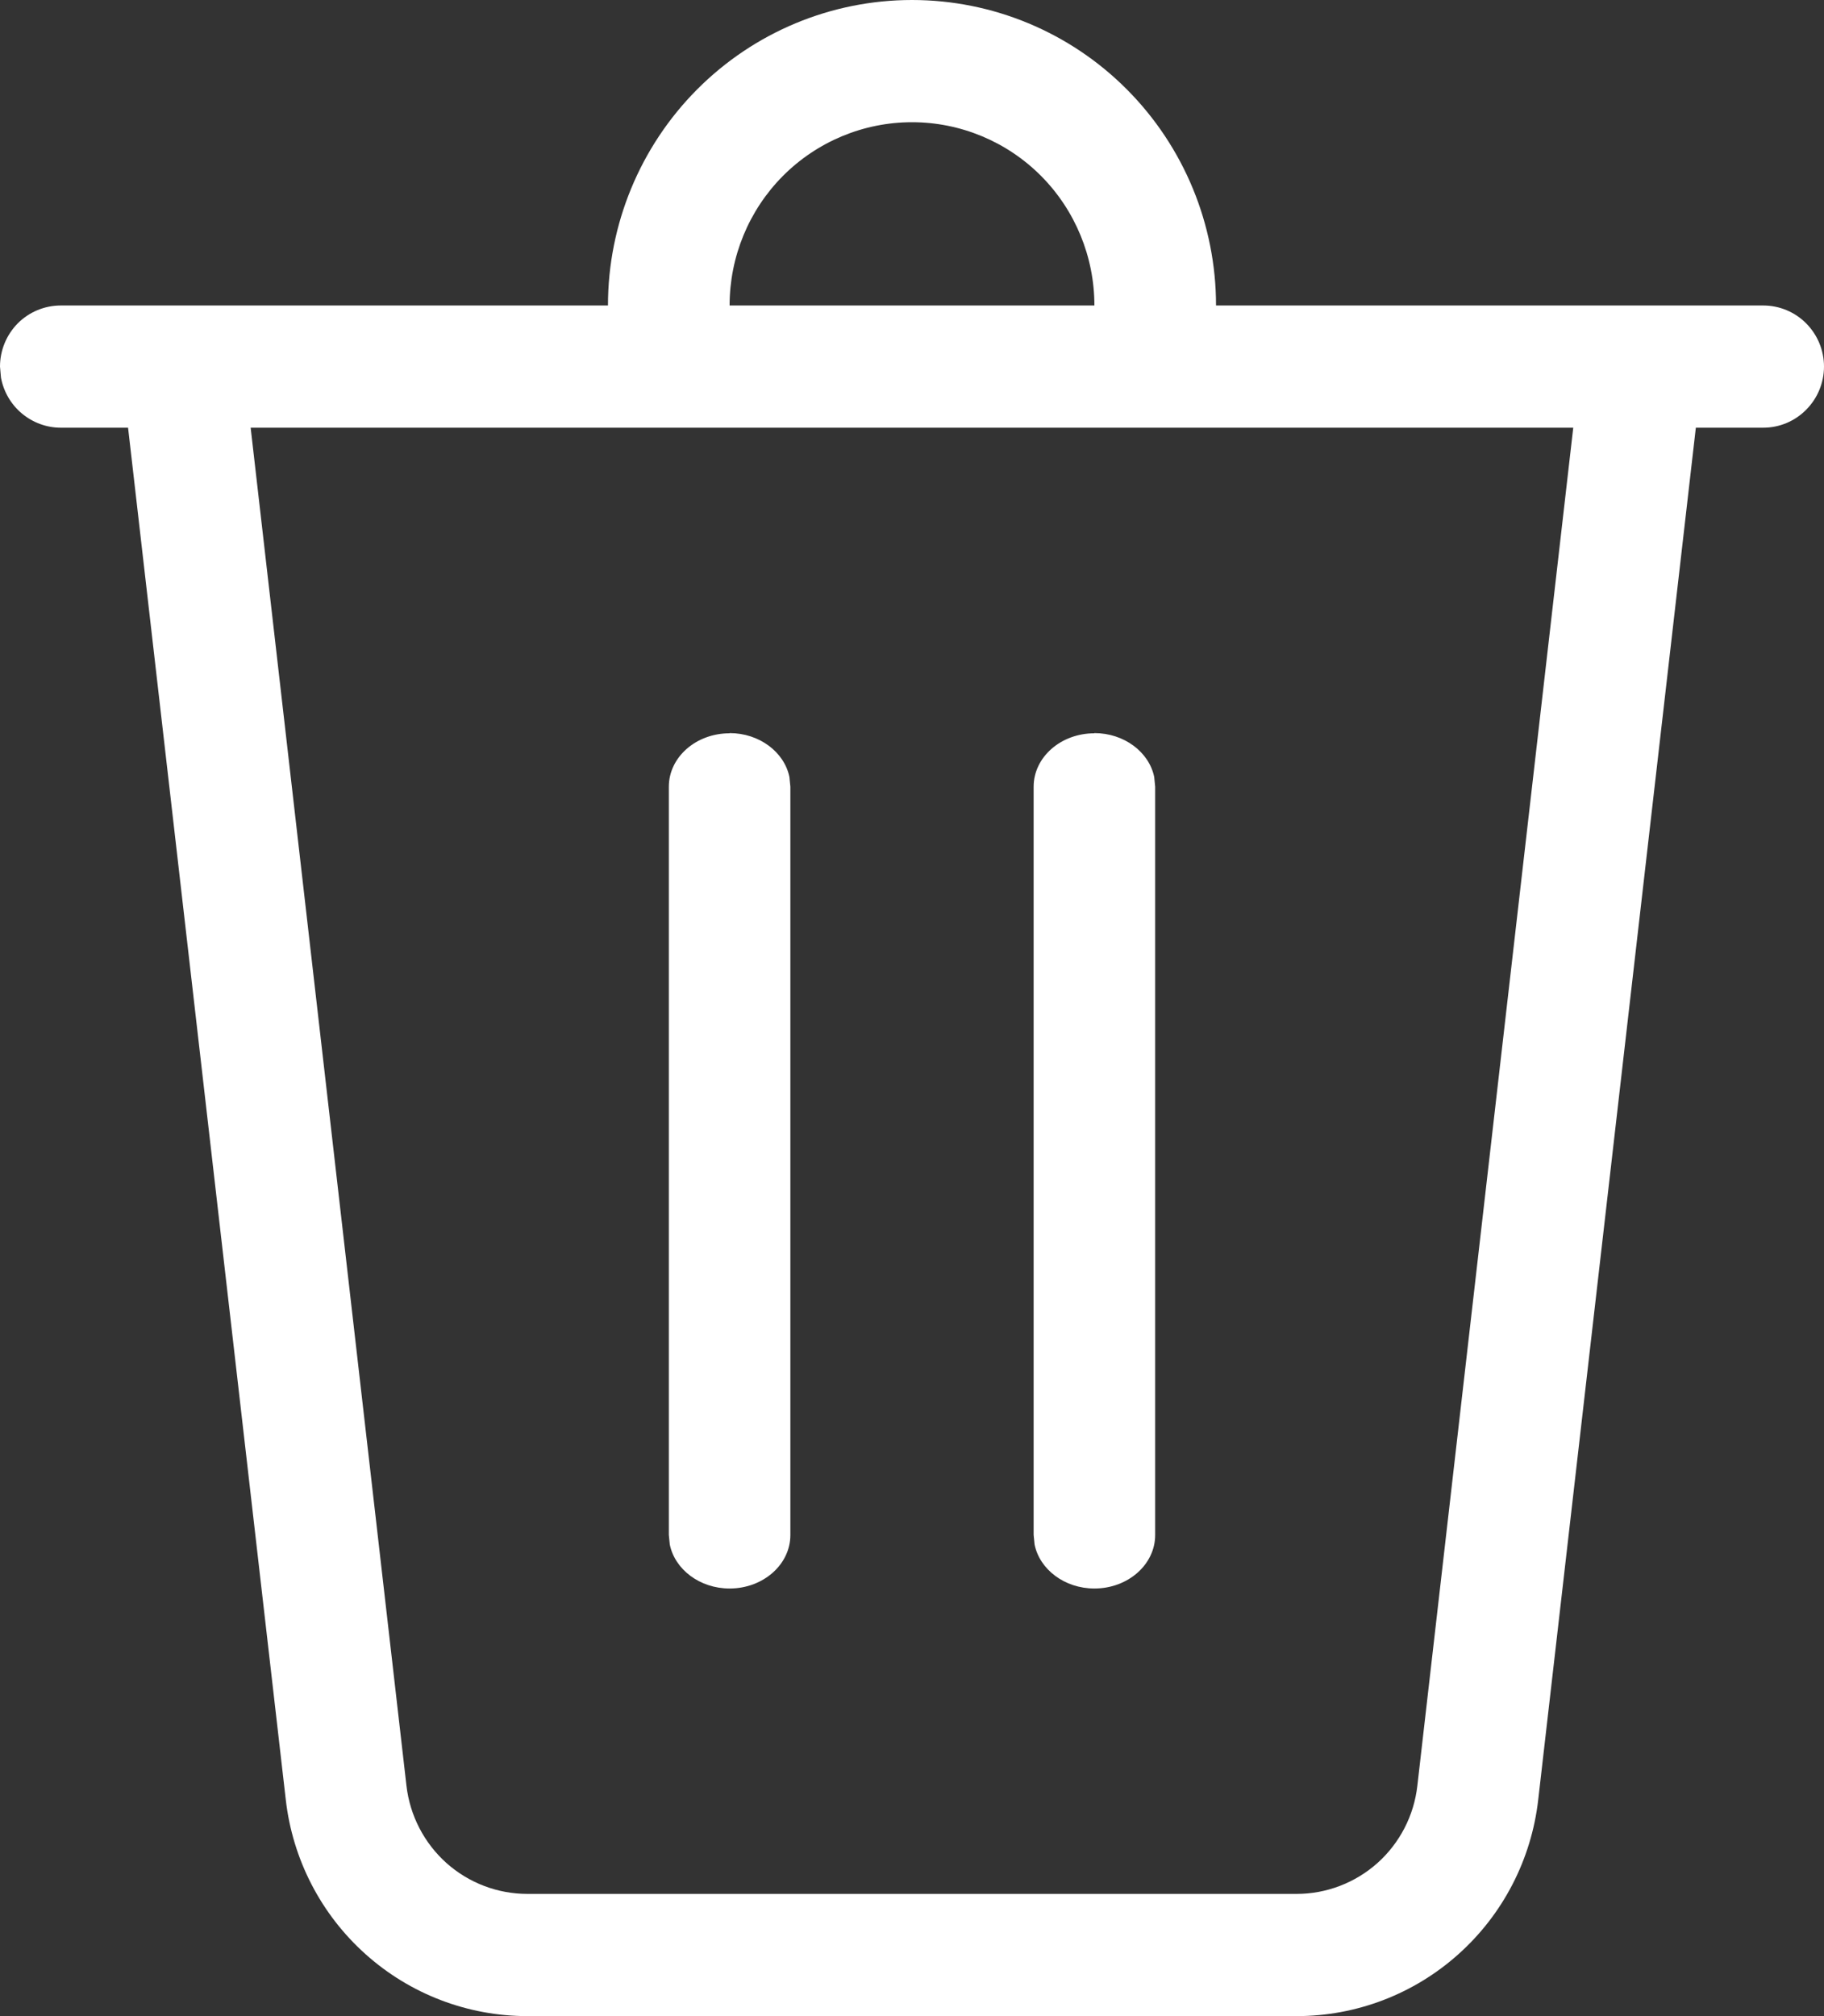 <svg width="19" height="21" viewBox="0 0 19 21" fill="none" xmlns="http://www.w3.org/2000/svg">
<rect x="0" y="0" width="19" height="21" fill="#333333" stroke="none"/>
<path d="M11.4 3.182C11.4 2.675 11.2 2.19 10.844 1.832C10.487 1.474 10.004 1.273 9.5 1.273C8.996 1.273 8.513 1.474 8.156 1.832C7.8 2.19 7.6 2.675 7.6 3.182H6.333C6.333 2.338 6.667 1.529 7.261 0.932C7.855 0.335 8.66 0 9.5 0C10.34 0 11.145 0.335 11.739 0.932C12.333 1.529 12.667 2.338 12.667 3.182H18.367C18.535 3.182 18.696 3.249 18.814 3.368C18.933 3.488 19 3.649 19 3.818C19 3.987 18.933 4.149 18.814 4.268C18.696 4.388 18.535 4.455 18.367 4.455H17.665L16.023 18.747C15.952 19.368 15.656 19.94 15.192 20.355C14.728 20.771 14.128 21 13.507 21H5.494C4.872 21 4.272 20.771 3.808 20.355C3.344 19.94 3.048 19.368 2.977 18.747L1.334 4.455H0.633C0.485 4.455 0.342 4.402 0.228 4.307C0.114 4.212 0.037 4.079 0.01 3.933L0 3.818C0 3.649 0.067 3.488 0.185 3.368C0.304 3.249 0.465 3.182 0.633 3.182H11.4ZM16.388 4.455H2.611L4.234 18.601C4.27 18.911 4.418 19.197 4.65 19.405C4.883 19.613 5.183 19.727 5.494 19.727H13.507C13.817 19.727 14.117 19.612 14.349 19.405C14.581 19.197 14.729 18.911 14.764 18.601L16.388 4.455ZM7.6 7.636C7.91 7.636 8.17 7.834 8.223 8.093L8.233 8.194V15.989C8.233 16.296 7.95 16.546 7.6 16.546C7.29 16.546 7.03 16.348 6.977 16.088L6.967 15.988V8.195C6.967 7.887 7.25 7.638 7.6 7.638V7.636ZM11.4 7.636C11.71 7.636 11.97 7.834 12.023 8.093L12.033 8.194V15.989C12.033 16.296 11.75 16.546 11.4 16.546C11.09 16.546 10.83 16.348 10.777 16.088L10.767 15.988V8.195C10.767 7.887 11.05 7.638 11.4 7.638V7.636Z" fill="white"/>
</svg>
